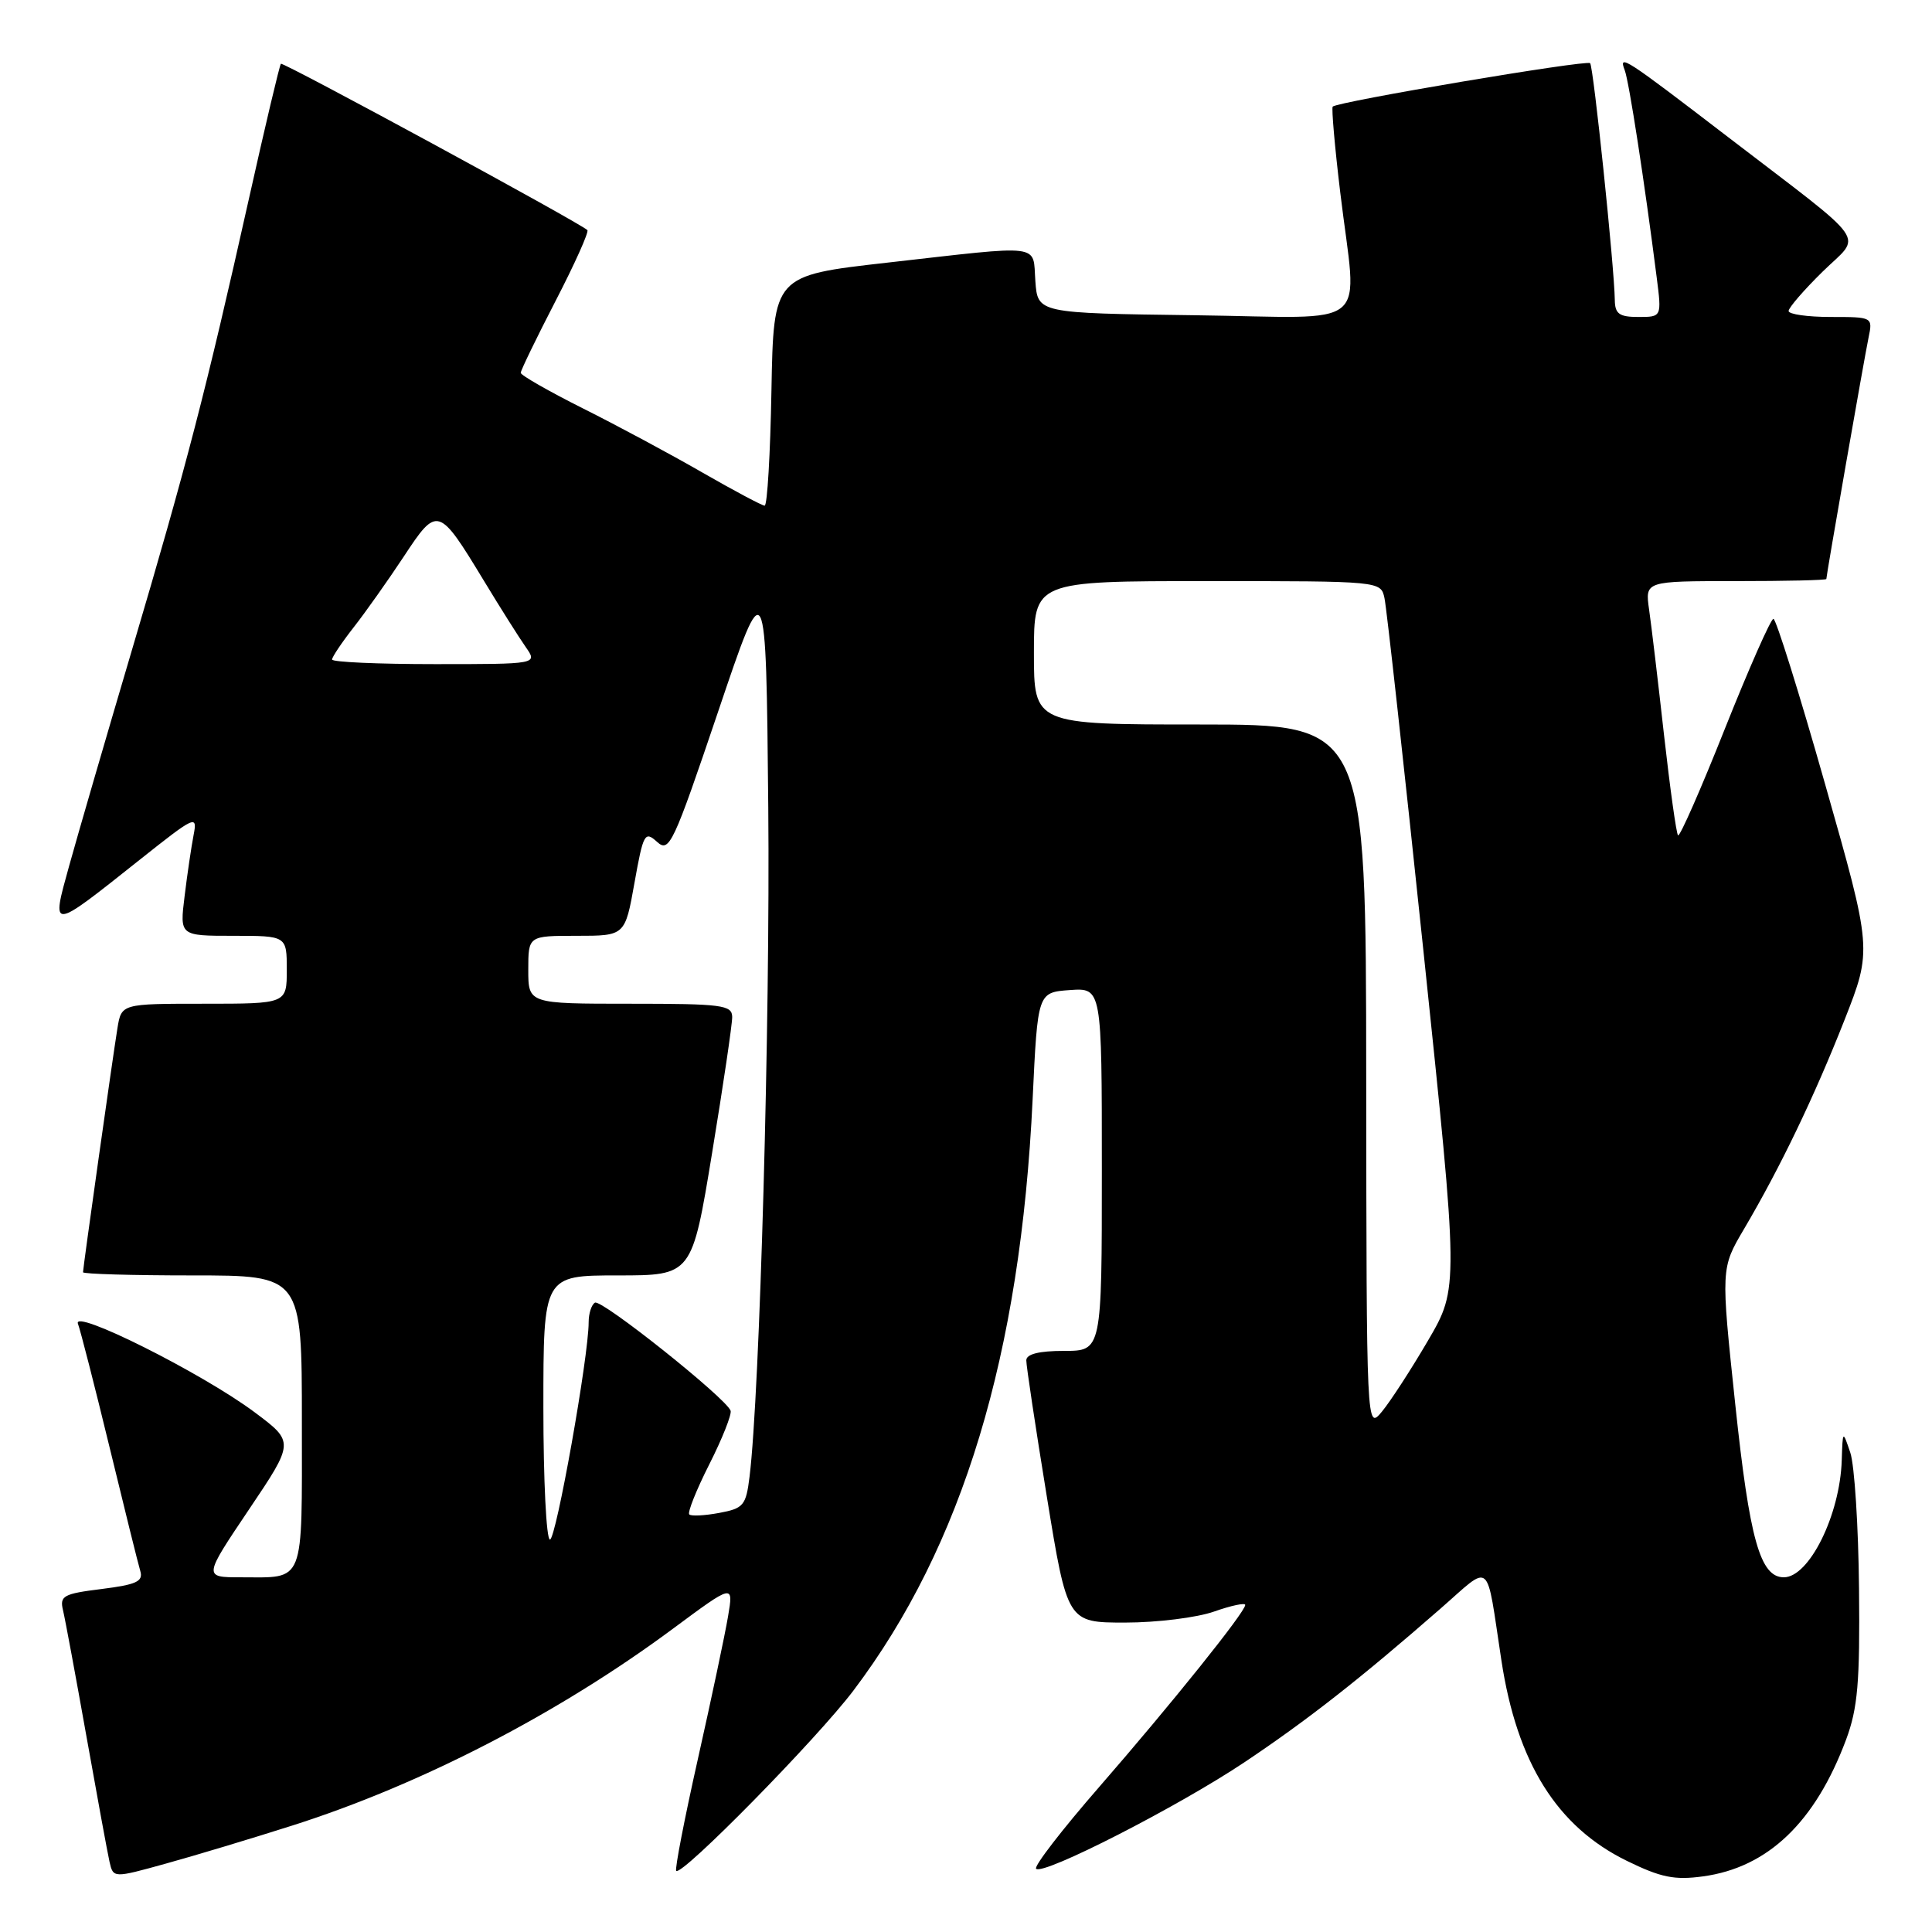 <?xml version="1.0" encoding="UTF-8" standalone="no"?>
<!DOCTYPE svg PUBLIC "-//W3C//DTD SVG 1.1//EN" "http://www.w3.org/Graphics/SVG/1.1/DTD/svg11.dtd" >
<svg xmlns="http://www.w3.org/2000/svg" xmlns:xlink="http://www.w3.org/1999/xlink" version="1.1" viewBox="0 0 256 256">
 <g >
 <path fill="currentColor"
d=" M 38.74 241.89 C 55.81 236.46 74.04 227.03 89.16 215.82 C 97.20 209.86 97.20 209.86 96.47 214.18 C 96.07 216.56 94.28 225.03 92.49 233.00 C 90.70 240.97 89.40 247.68 89.60 247.90 C 90.30 248.67 108.25 230.41 113.09 224.00 C 127.55 204.85 135.23 179.50 136.83 145.63 C 137.50 131.50 137.50 131.50 141.75 131.19 C 146.00 130.89 146.00 130.89 146.00 154.94 C 146.00 179.00 146.00 179.00 141.00 179.00 C 137.67 179.00 136.00 179.42 135.99 180.25 C 135.98 180.94 137.20 189.04 138.70 198.25 C 141.43 215.00 141.43 215.00 149.09 215.00 C 153.30 215.00 158.61 214.34 160.87 213.54 C 163.14 212.74 165.00 212.35 165.00 212.66 C 165.00 213.60 155.23 225.77 145.66 236.77 C 140.74 242.42 136.97 247.30 137.29 247.62 C 138.21 248.54 156.12 239.38 164.94 233.48 C 173.26 227.91 180.19 222.48 190.84 213.18 C 197.76 207.14 196.86 206.38 198.94 219.99 C 201.00 233.57 206.31 242.05 215.58 246.58 C 220.08 248.78 221.88 249.15 225.66 248.63 C 234.26 247.46 240.53 241.45 244.62 230.50 C 246.16 226.35 246.46 222.94 246.33 210.50 C 246.25 202.25 245.73 194.15 245.18 192.50 C 244.17 189.50 244.17 189.50 244.04 193.50 C 243.81 200.75 239.72 209.00 236.37 209.00 C 233.23 209.00 231.83 204.01 229.93 186.08 C 228.02 168.06 228.02 168.06 231.08 162.87 C 235.89 154.71 240.42 145.28 244.40 135.17 C 248.07 125.84 248.07 125.84 241.84 103.92 C 238.42 91.86 235.33 82.00 234.99 82.00 C 234.64 82.00 231.75 88.55 228.56 96.55 C 225.38 104.56 222.58 110.92 222.35 110.69 C 222.12 110.46 221.29 104.47 220.49 97.38 C 219.70 90.30 218.81 82.81 218.51 80.75 C 217.98 77.00 217.98 77.00 229.99 77.00 C 236.59 77.00 242.00 76.88 242.00 76.72 C 242.00 76.20 247.02 47.49 247.59 44.75 C 248.16 42.01 248.14 42.00 242.58 42.00 C 239.51 42.00 237.00 41.64 237.00 41.21 C 237.00 40.77 239.03 38.43 241.50 36.00 C 246.74 30.86 248.13 32.85 229.00 18.18 C 215.23 7.62 214.44 7.11 215.28 9.29 C 215.86 10.79 217.91 24.13 219.52 36.75 C 220.19 42.00 220.19 42.00 217.09 42.00 C 214.56 42.00 213.99 41.59 213.97 39.75 C 213.91 35.40 211.14 8.81 210.70 8.37 C 210.23 7.90 177.14 13.48 176.59 14.13 C 176.42 14.33 176.86 19.45 177.59 25.50 C 179.82 44.14 182.26 42.08 158.25 41.77 C 137.50 41.50 137.50 41.50 137.19 37.25 C 136.83 32.23 138.47 32.44 117.50 34.81 C 102.50 36.51 102.50 36.51 102.22 51.76 C 102.07 60.14 101.67 67.00 101.32 67.00 C 100.98 67.00 97.28 65.03 93.10 62.63 C 88.92 60.22 81.79 56.39 77.25 54.12 C 72.71 51.84 69.00 49.72 69.00 49.40 C 69.00 49.08 71.08 44.79 73.62 39.87 C 76.17 34.94 78.06 30.72 77.83 30.49 C 76.87 29.54 37.50 8.17 37.22 8.45 C 37.05 8.62 35.13 16.71 32.96 26.44 C 27.31 51.71 24.71 61.72 17.52 86.00 C 14.02 97.83 10.26 110.76 9.16 114.74 C 6.77 123.37 6.60 123.39 18.53 113.91 C 25.88 108.07 26.18 107.94 25.65 110.66 C 25.35 112.22 24.81 115.86 24.46 118.75 C 23.81 124.00 23.81 124.00 30.91 124.00 C 38.00 124.00 38.00 124.00 38.00 128.50 C 38.00 133.00 38.00 133.00 27.05 133.00 C 16.09 133.00 16.09 133.00 15.56 136.25 C 14.93 140.12 11.00 167.98 11.00 168.58 C 11.00 168.81 17.52 169.00 25.50 169.00 C 40.00 169.00 40.00 169.00 40.00 188.39 C 40.00 210.24 40.49 209.00 31.89 209.00 C 26.95 209.00 26.95 209.00 32.98 200.03 C 39.01 191.07 39.01 191.07 33.75 187.14 C 26.82 181.96 9.51 173.29 10.33 175.41 C 10.66 176.28 12.54 183.63 14.51 191.74 C 16.48 199.86 18.31 207.25 18.59 208.17 C 19.00 209.55 18.08 209.97 13.47 210.55 C 8.39 211.18 7.89 211.46 8.35 213.37 C 8.63 214.54 10.02 222.03 11.44 230.00 C 12.86 237.97 14.24 245.48 14.51 246.69 C 15.01 248.87 15.01 248.87 22.00 246.93 C 25.84 245.87 33.38 243.60 38.74 241.89 Z  M 72.00 186.50 C 72.00 169.00 72.00 169.00 81.85 169.00 C 91.69 169.00 91.69 169.00 94.36 152.75 C 95.83 143.81 97.03 135.71 97.02 134.75 C 97.00 133.17 95.68 133.00 83.50 133.00 C 70.00 133.00 70.00 133.00 70.00 128.50 C 70.00 124.00 70.00 124.00 76.41 124.00 C 82.82 124.00 82.82 124.00 84.07 116.99 C 85.24 110.43 85.44 110.08 87.06 111.55 C 88.68 113.02 89.19 111.94 95.15 94.31 C 101.50 75.50 101.50 75.50 101.80 107.00 C 102.06 135.13 100.68 184.59 99.32 195.66 C 98.85 199.48 98.53 199.87 95.30 200.47 C 93.37 200.83 91.59 200.92 91.33 200.67 C 91.08 200.41 92.27 197.42 93.99 194.02 C 95.71 190.62 96.97 187.43 96.81 186.93 C 96.25 185.29 79.68 172.08 78.83 172.61 C 78.37 172.89 78.00 174.05 78.00 175.20 C 78.00 179.76 73.68 204.00 72.87 204.00 C 72.39 204.00 72.00 196.12 72.00 186.50 Z  M 181.03 142.75 C 181.00 96.00 181.00 96.00 159.00 96.00 C 137.00 96.00 137.00 96.00 137.00 86.50 C 137.00 77.00 137.00 77.00 159.98 77.00 C 182.96 77.00 182.96 77.00 183.45 79.25 C 183.73 80.49 186.05 101.56 188.62 126.08 C 193.29 170.66 193.29 170.66 189.22 177.63 C 186.98 181.46 184.23 185.70 183.11 187.05 C 181.07 189.50 181.07 189.50 181.03 142.75 Z  M 44.00 87.39 C 44.00 87.06 45.28 85.15 46.85 83.14 C 48.42 81.14 51.41 76.91 53.50 73.75 C 57.94 67.00 58.12 67.06 64.10 76.92 C 66.29 80.54 68.80 84.51 69.67 85.75 C 71.24 88.00 71.24 88.00 57.62 88.00 C 50.13 88.00 44.00 87.73 44.00 87.39 Z "/>
</g>
</svg>
